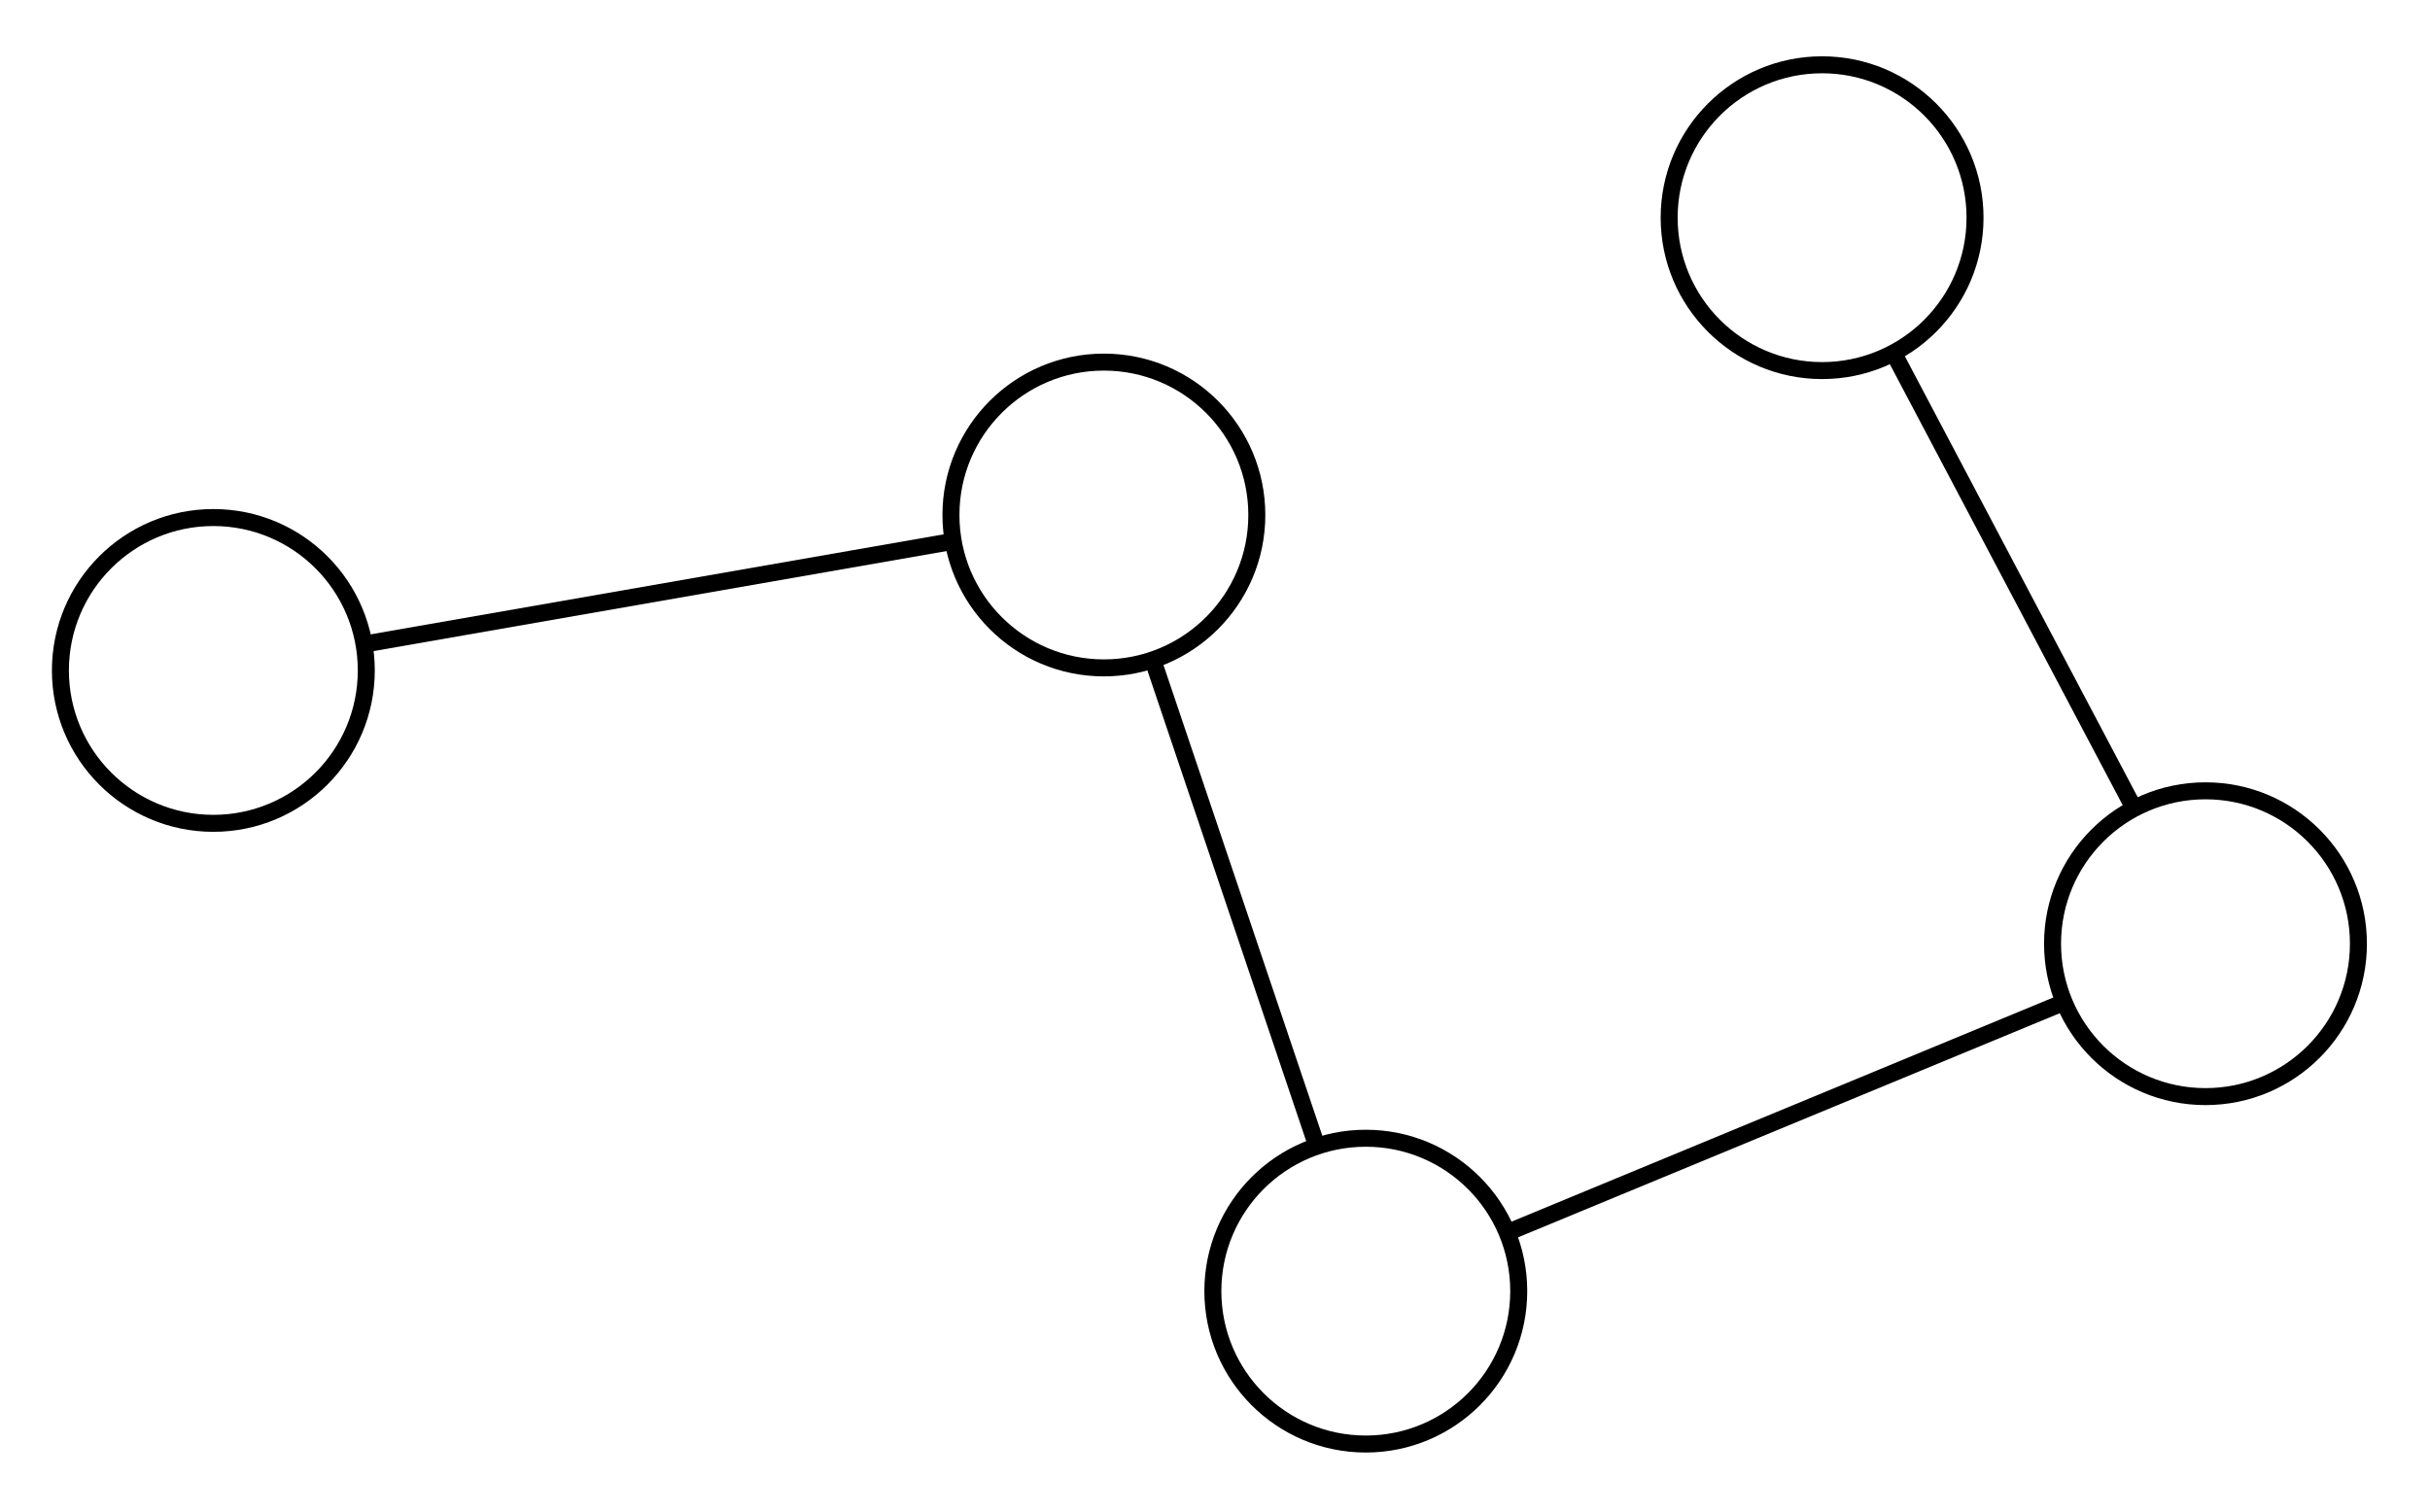 <?xml version="1.0" encoding="UTF-8" standalone="no"?>
<!DOCTYPE svg PUBLIC "-//W3C//DTD SVG 1.1//EN"
 "http://www.w3.org/Graphics/SVG/1.1/DTD/svg11.dtd">
<!-- Generated by graphviz version 2.36.0 (20140111.2315)
 -->
<!-- Title: G Pages: 1 -->
<svg width="143pt" height="89pt"
 viewBox="0.00 0.00 143.00 89.00" xmlns="http://www.w3.org/2000/svg" xmlns:xlink="http://www.w3.org/1999/xlink">
<g id="graph0" class="graph" transform="scale(1 1) rotate(0) translate(4 85)">
<title>G</title>
<polygon fill="white" stroke="none" points="-4,4 -4,-85 139,-85 139,4 -4,4"/>
<!-- A -->
<g id="node1" class="node"><title>A</title>
<ellipse fill="none" stroke="black" cx="8.555" cy="-45.535" rx="9" ry="9"/>
</g>
<!-- D -->
<g id="node4" class="node"><title>D</title>
<ellipse fill="none" stroke="black" cx="60.961" cy="-54.685" rx="9" ry="9"/>
</g>
<!-- A&#45;&gt;D -->
<g id="edge1" class="edge"><title>A&#45;&gt;D</title>
<path fill="none" stroke="black" d="M17.683,-47.129C27.302,-48.808 42.358,-51.437 51.937,-53.11"/>
</g>
<!-- B -->
<g id="node2" class="node"><title>B</title>
<ellipse fill="none" stroke="black" cx="125.788" cy="-29.449" rx="9" ry="9"/>
</g>
<!-- C -->
<g id="node3" class="node"><title>C</title>
<ellipse fill="none" stroke="black" cx="76.374" cy="-8.998" rx="9" ry="9"/>
</g>
<!-- B&#45;&gt;C -->
<g id="edge2" class="edge"><title>B&#45;&gt;C</title>
<path fill="none" stroke="black" d="M117.18,-25.886C108.111,-22.133 93.915,-16.257 84.883,-12.519"/>
</g>
<!-- C&#45;&gt;D -->
<g id="edge3" class="edge"><title>C&#45;&gt;D</title>
<path fill="none" stroke="black" d="M73.402,-17.807C70.673,-25.897 66.65,-37.822 63.924,-45.903"/>
</g>
<!-- E -->
<g id="node5" class="node"><title>E</title>
<ellipse fill="none" stroke="black" cx="103.226" cy="-72.186" rx="9" ry="9"/>
</g>
<!-- D&#45;&gt;E -->
<!-- E&#45;&gt;B -->
<g id="edge5" class="edge"><title>E&#45;&gt;B</title>
<path fill="none" stroke="black" d="M107.576,-63.945C111.571,-56.378 117.46,-45.223 121.451,-37.663"/>
</g>
</g>
</svg>
